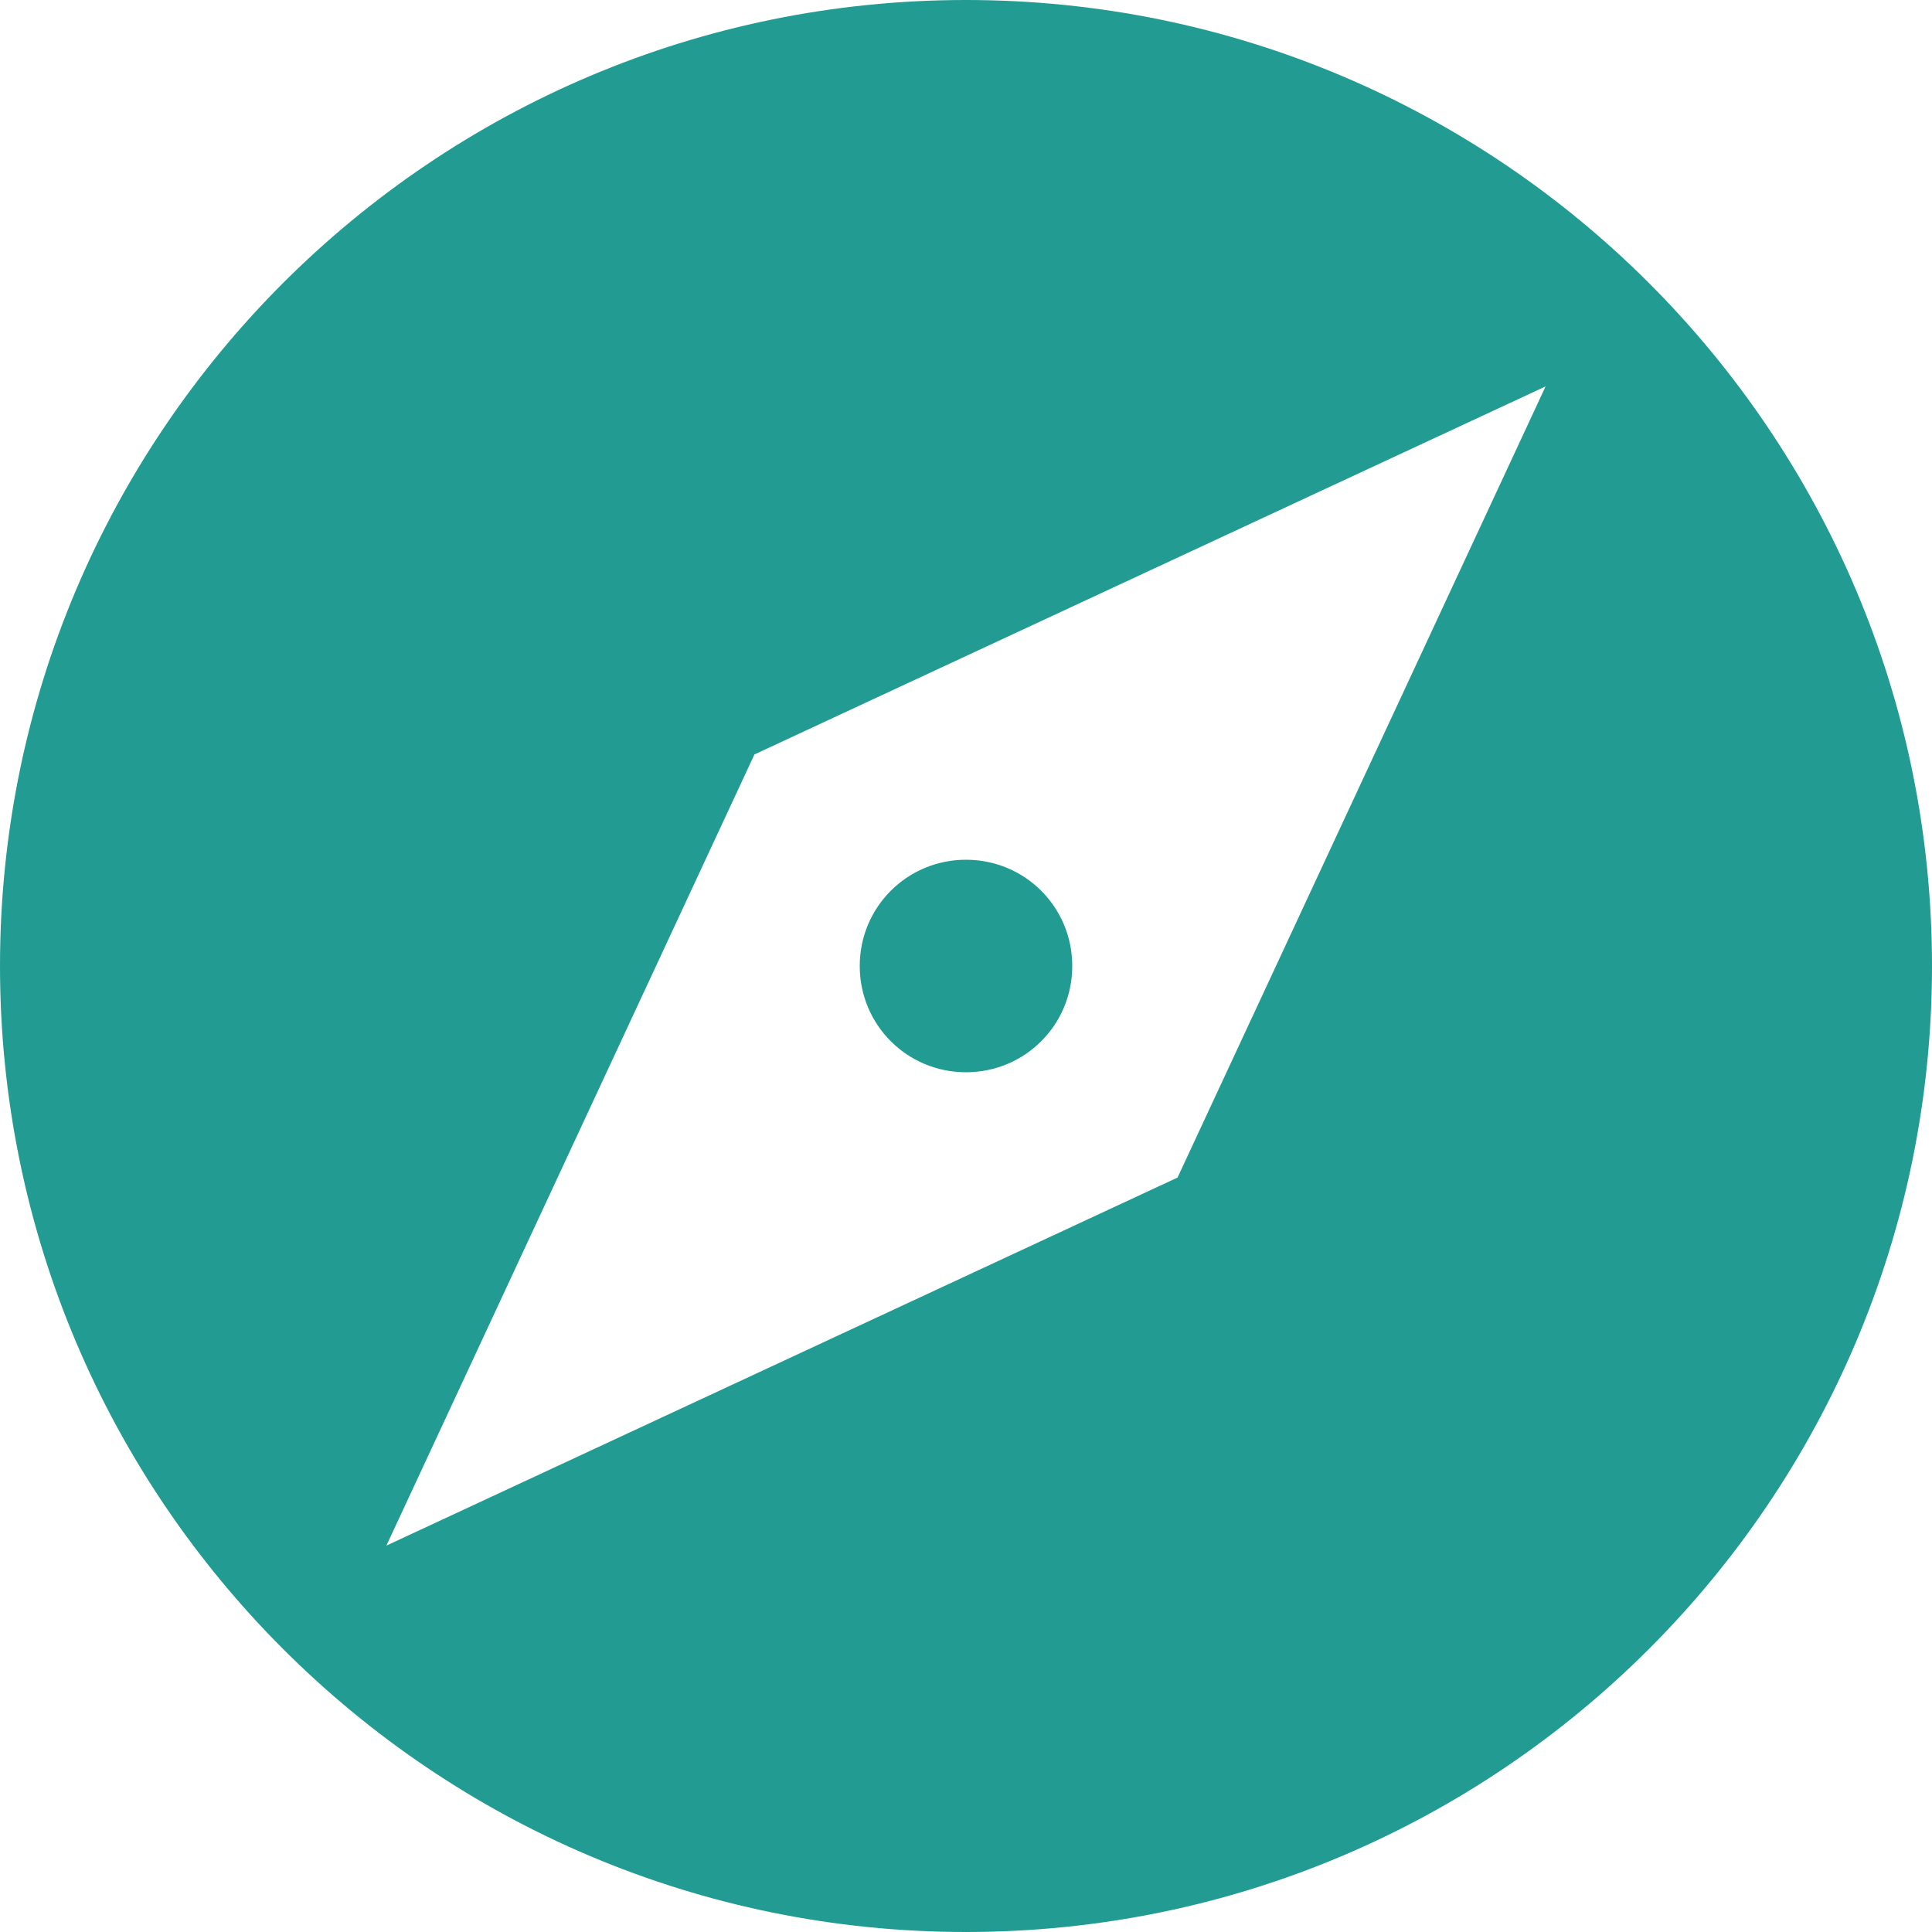 <?xml version="1.0" encoding="UTF-8"?>
<svg width="24px" height="24px" viewBox="0 0 24 24" version="1.1" xmlns="http://www.w3.org/2000/svg" xmlns:xlink="http://www.w3.org/1999/xlink">
    <title>Icon</title>
    <g id="Foundation:-niceverynice.com" stroke="none" stroke-width="1" fill="none" fill-rule="evenodd">
        <g id="Main-Page" transform="translate(-129, -1521)" fill="#229C92" fill-rule="nonzero">
            <g id="Block-with-Selector" transform="translate(-79, 1176)">
                <g id="Item-1" transform="translate(208, 344)">
                    <path d="M12,11.68 C11.268,11.68 10.68,12.268 10.68,13 C10.68,13.732 11.268,14.32 12,14.32 C12.732,14.32 13.32,13.732 13.32,13 C13.32,12.268 12.732,11.68 12,11.68 Z M12,1 C5.376,1 0,6.376 0,13 C0,19.624 5.376,25 12,25 C18.624,25 24,19.624 24,13 C24,6.376 18.624,1 12,1 Z M14.628,15.628 L4.8,20.2 L9.372,10.372 L19.2,5.8 L14.628,15.628 Z" id="Icon"></path>
                </g>
            </g>
        </g>
    </g>
</svg>

